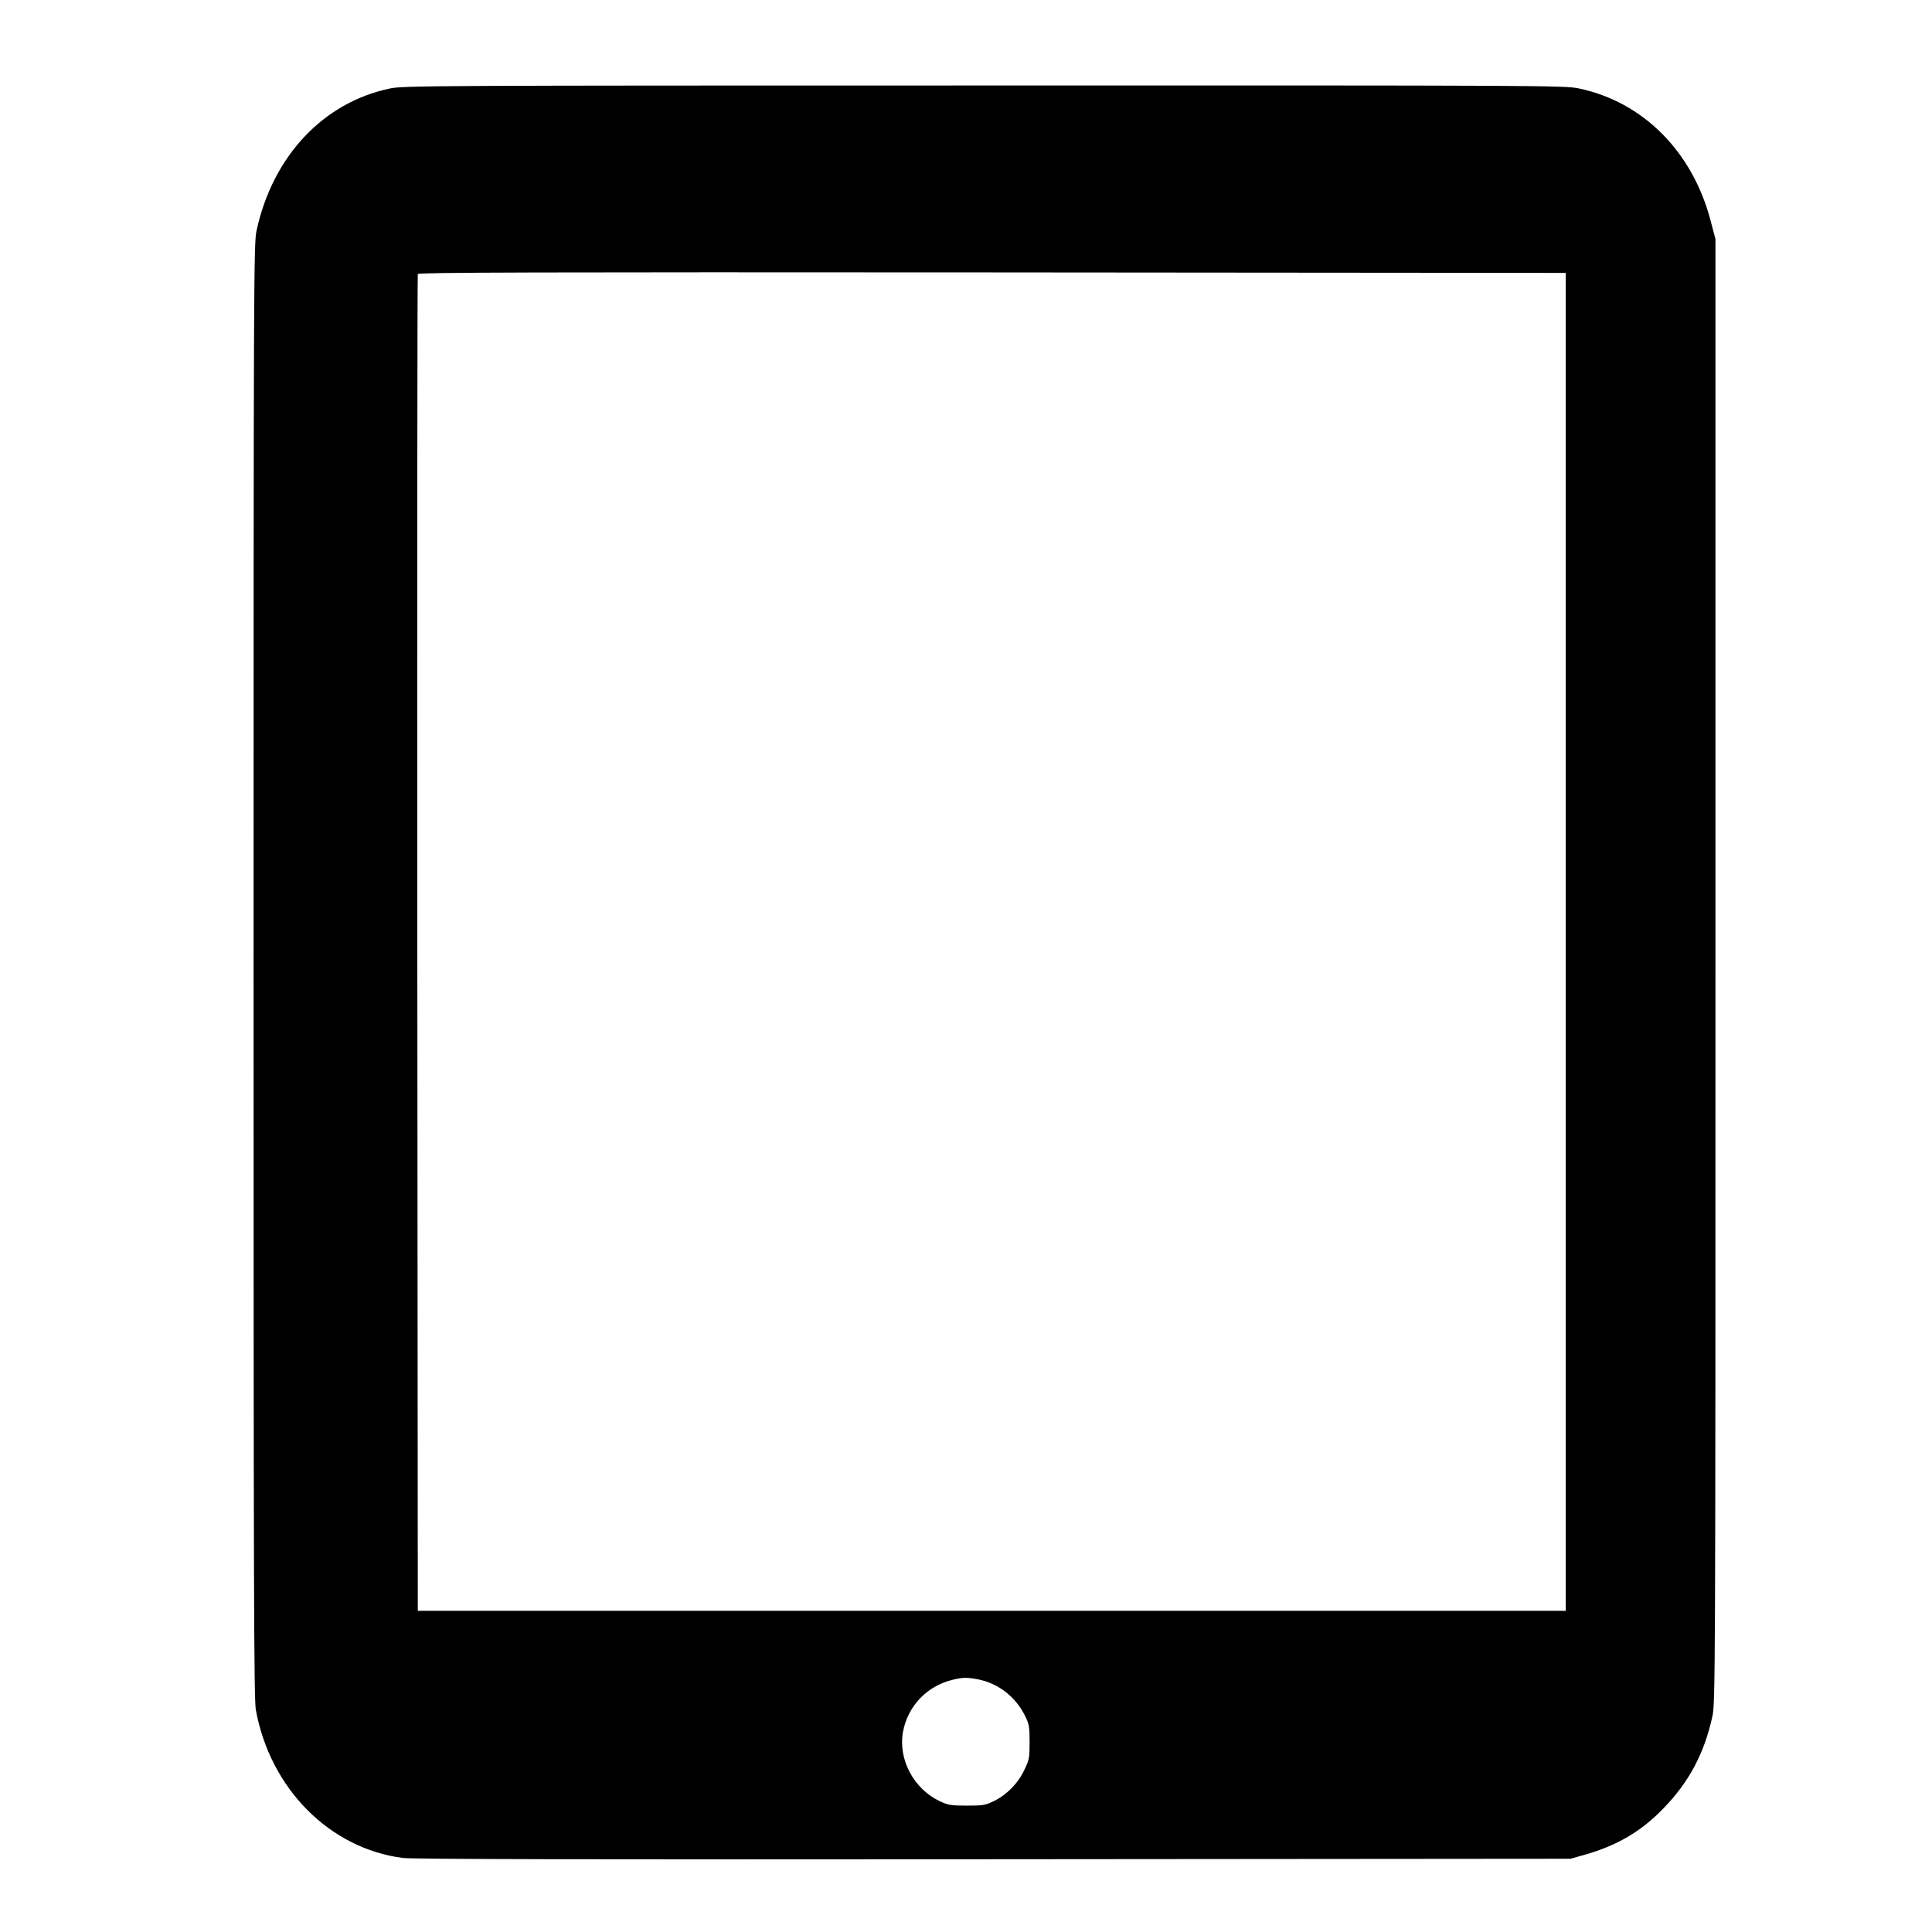 <?xml version="1.0" standalone="no"?>
<!DOCTYPE svg PUBLIC "-//W3C//DTD SVG 20010904//EN"
 "http://www.w3.org/TR/2001/REC-SVG-20010904/DTD/svg10.dtd">
<svg version="1.0" xmlns="http://www.w3.org/2000/svg"
 width="1200pt" height="1200pt" viewBox="0 0 1200 1200"
 preserveAspectRatio="xMidYMid meet">
<g transform="translate(0,1200) scale(0.1,-0.1)"
fill="#000000" stroke="none">
<path d="M2420 11450 c-414 -88 -725 -420 -826 -880 -18 -82 -19 -237 -19
-4600 0 -3771 2 -4527 14 -4590 89 -489 458 -861 912 -920 60 -8 1128 -10
3669 -8 l3585 3 85 24 c202 57 352 144 491 288 160 164 255 343 305 573 18 82
19 232 19 4630 l0 4545 -29 110 c-112 433 -421 743 -821 826 -87 18 -213 19
-3695 18 -3446 0 -3609 -1 -3690 -19z m7305 -5300 l0 -4155 -3565 0 -3565 0
-3 4145 c-1 2280 0 4151 3 4158 3 10 722 12 3567 10 l3563 -3 0 -4155z m-3654
-4580 c128 -24 237 -108 296 -228 25 -51 28 -67 28 -162 0 -97 -2 -110 -32
-172 -39 -84 -109 -155 -188 -194 -55 -27 -69 -29 -170 -29 -98 0 -116 3 -167
27 -162 76 -259 258 -230 428 29 161 147 287 307 326 64 16 90 16 156 4z"/>
</g>
</svg>
